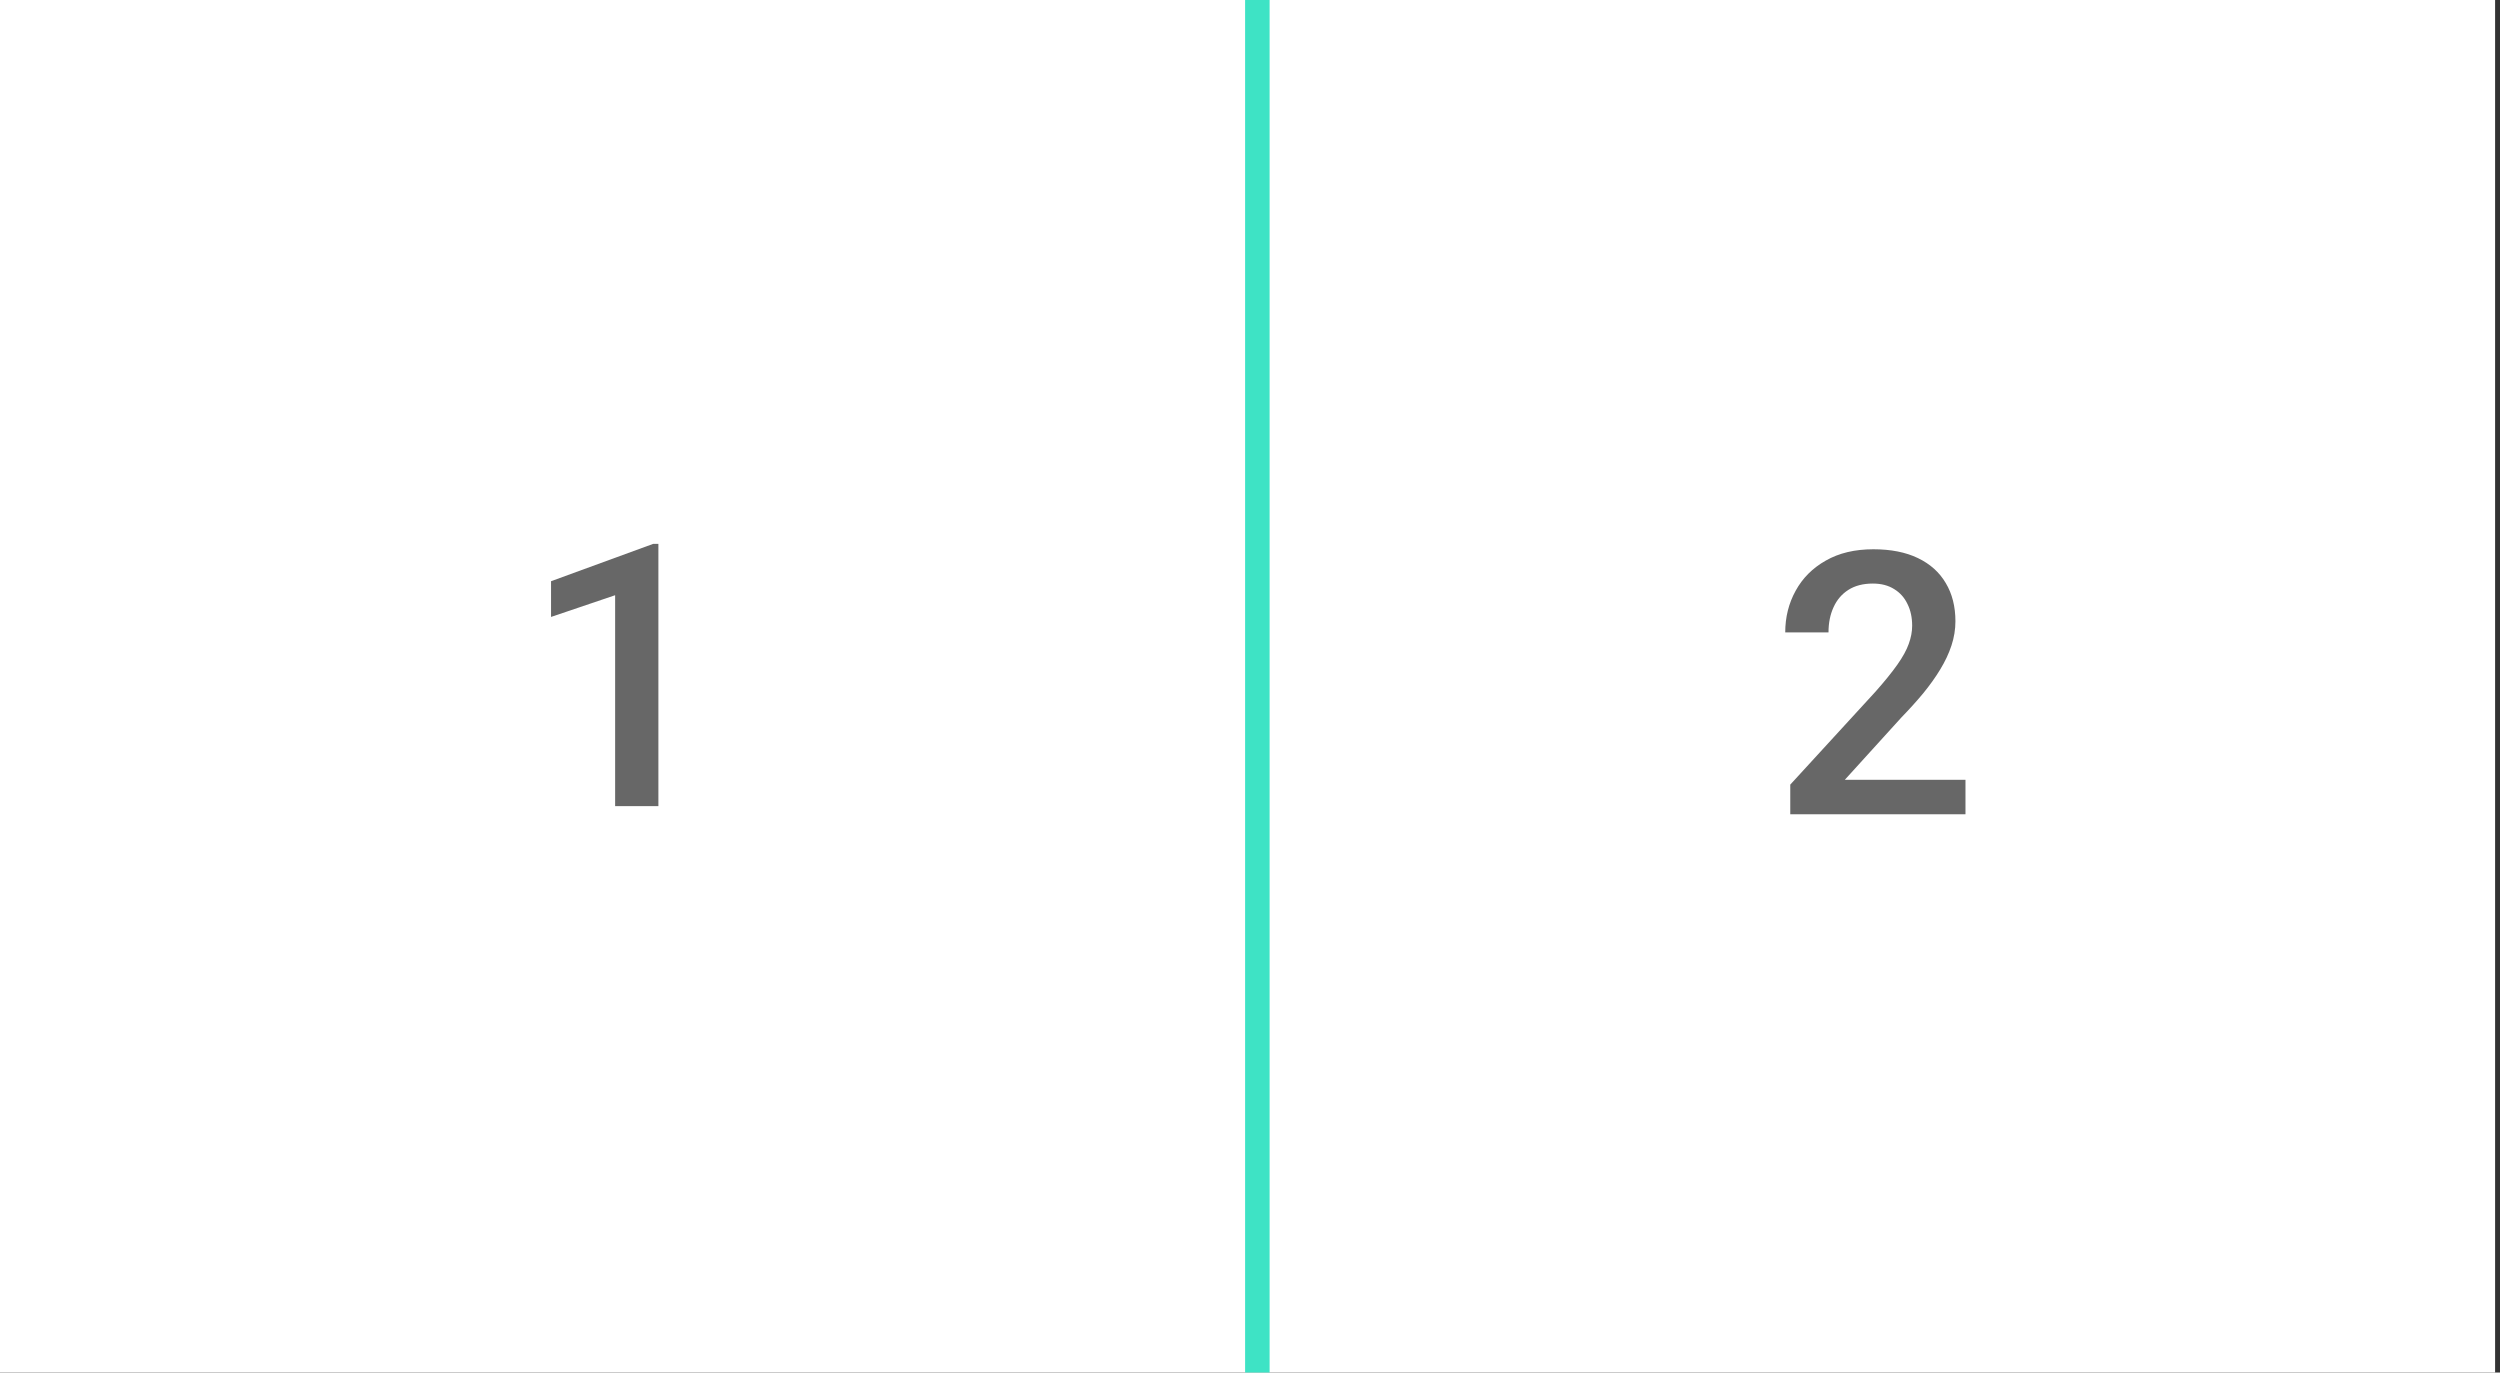 <svg width="510" height="280" viewBox="0 0 510 280" fill="none" xmlns="http://www.w3.org/2000/svg">
<rect x="0" y="0" width="510" height="280" fill="#333333" stroke="none"/>
<rect width="509" height="280" fill="white"/>
<path d="M134.312 110.95V164.454H125.486V121.424L112.412 125.855V118.568L133.25 110.95H134.312Z" fill="#676767"/>
<path d="M400.957 159.073V166.104H365.215V160.062L382.573 141.129C384.478 138.98 385.979 137.125 387.078 135.562C388.176 134 388.945 132.596 389.385 131.351C389.849 130.081 390.081 128.848 390.081 127.652C390.081 125.967 389.763 124.49 389.128 123.221C388.518 121.927 387.615 120.914 386.418 120.181C385.222 119.424 383.77 119.046 382.061 119.046C380.083 119.046 378.423 119.473 377.08 120.328C375.737 121.182 374.724 122.366 374.041 123.88C373.357 125.369 373.015 127.078 373.015 129.007H364.189C364.189 125.906 364.897 123.074 366.313 120.511C367.729 117.923 369.78 115.872 372.466 114.359C375.151 112.82 378.386 112.051 382.17 112.051C385.735 112.051 388.762 112.65 391.252 113.846C393.743 115.042 395.635 116.739 396.929 118.936C398.247 121.133 398.906 123.734 398.906 126.736C398.906 128.397 398.638 130.045 398.101 131.68C397.563 133.316 396.794 134.952 395.793 136.588C394.817 138.199 393.657 139.822 392.314 141.458C390.972 143.069 389.495 144.705 387.883 146.365L376.348 159.073H400.957Z" fill="#676767"/>
<line x1="256.5" y1="1.09278e-07" x2="256.5" y2="280" stroke="#3EE3C5" stroke-width="5"/>
</svg>

